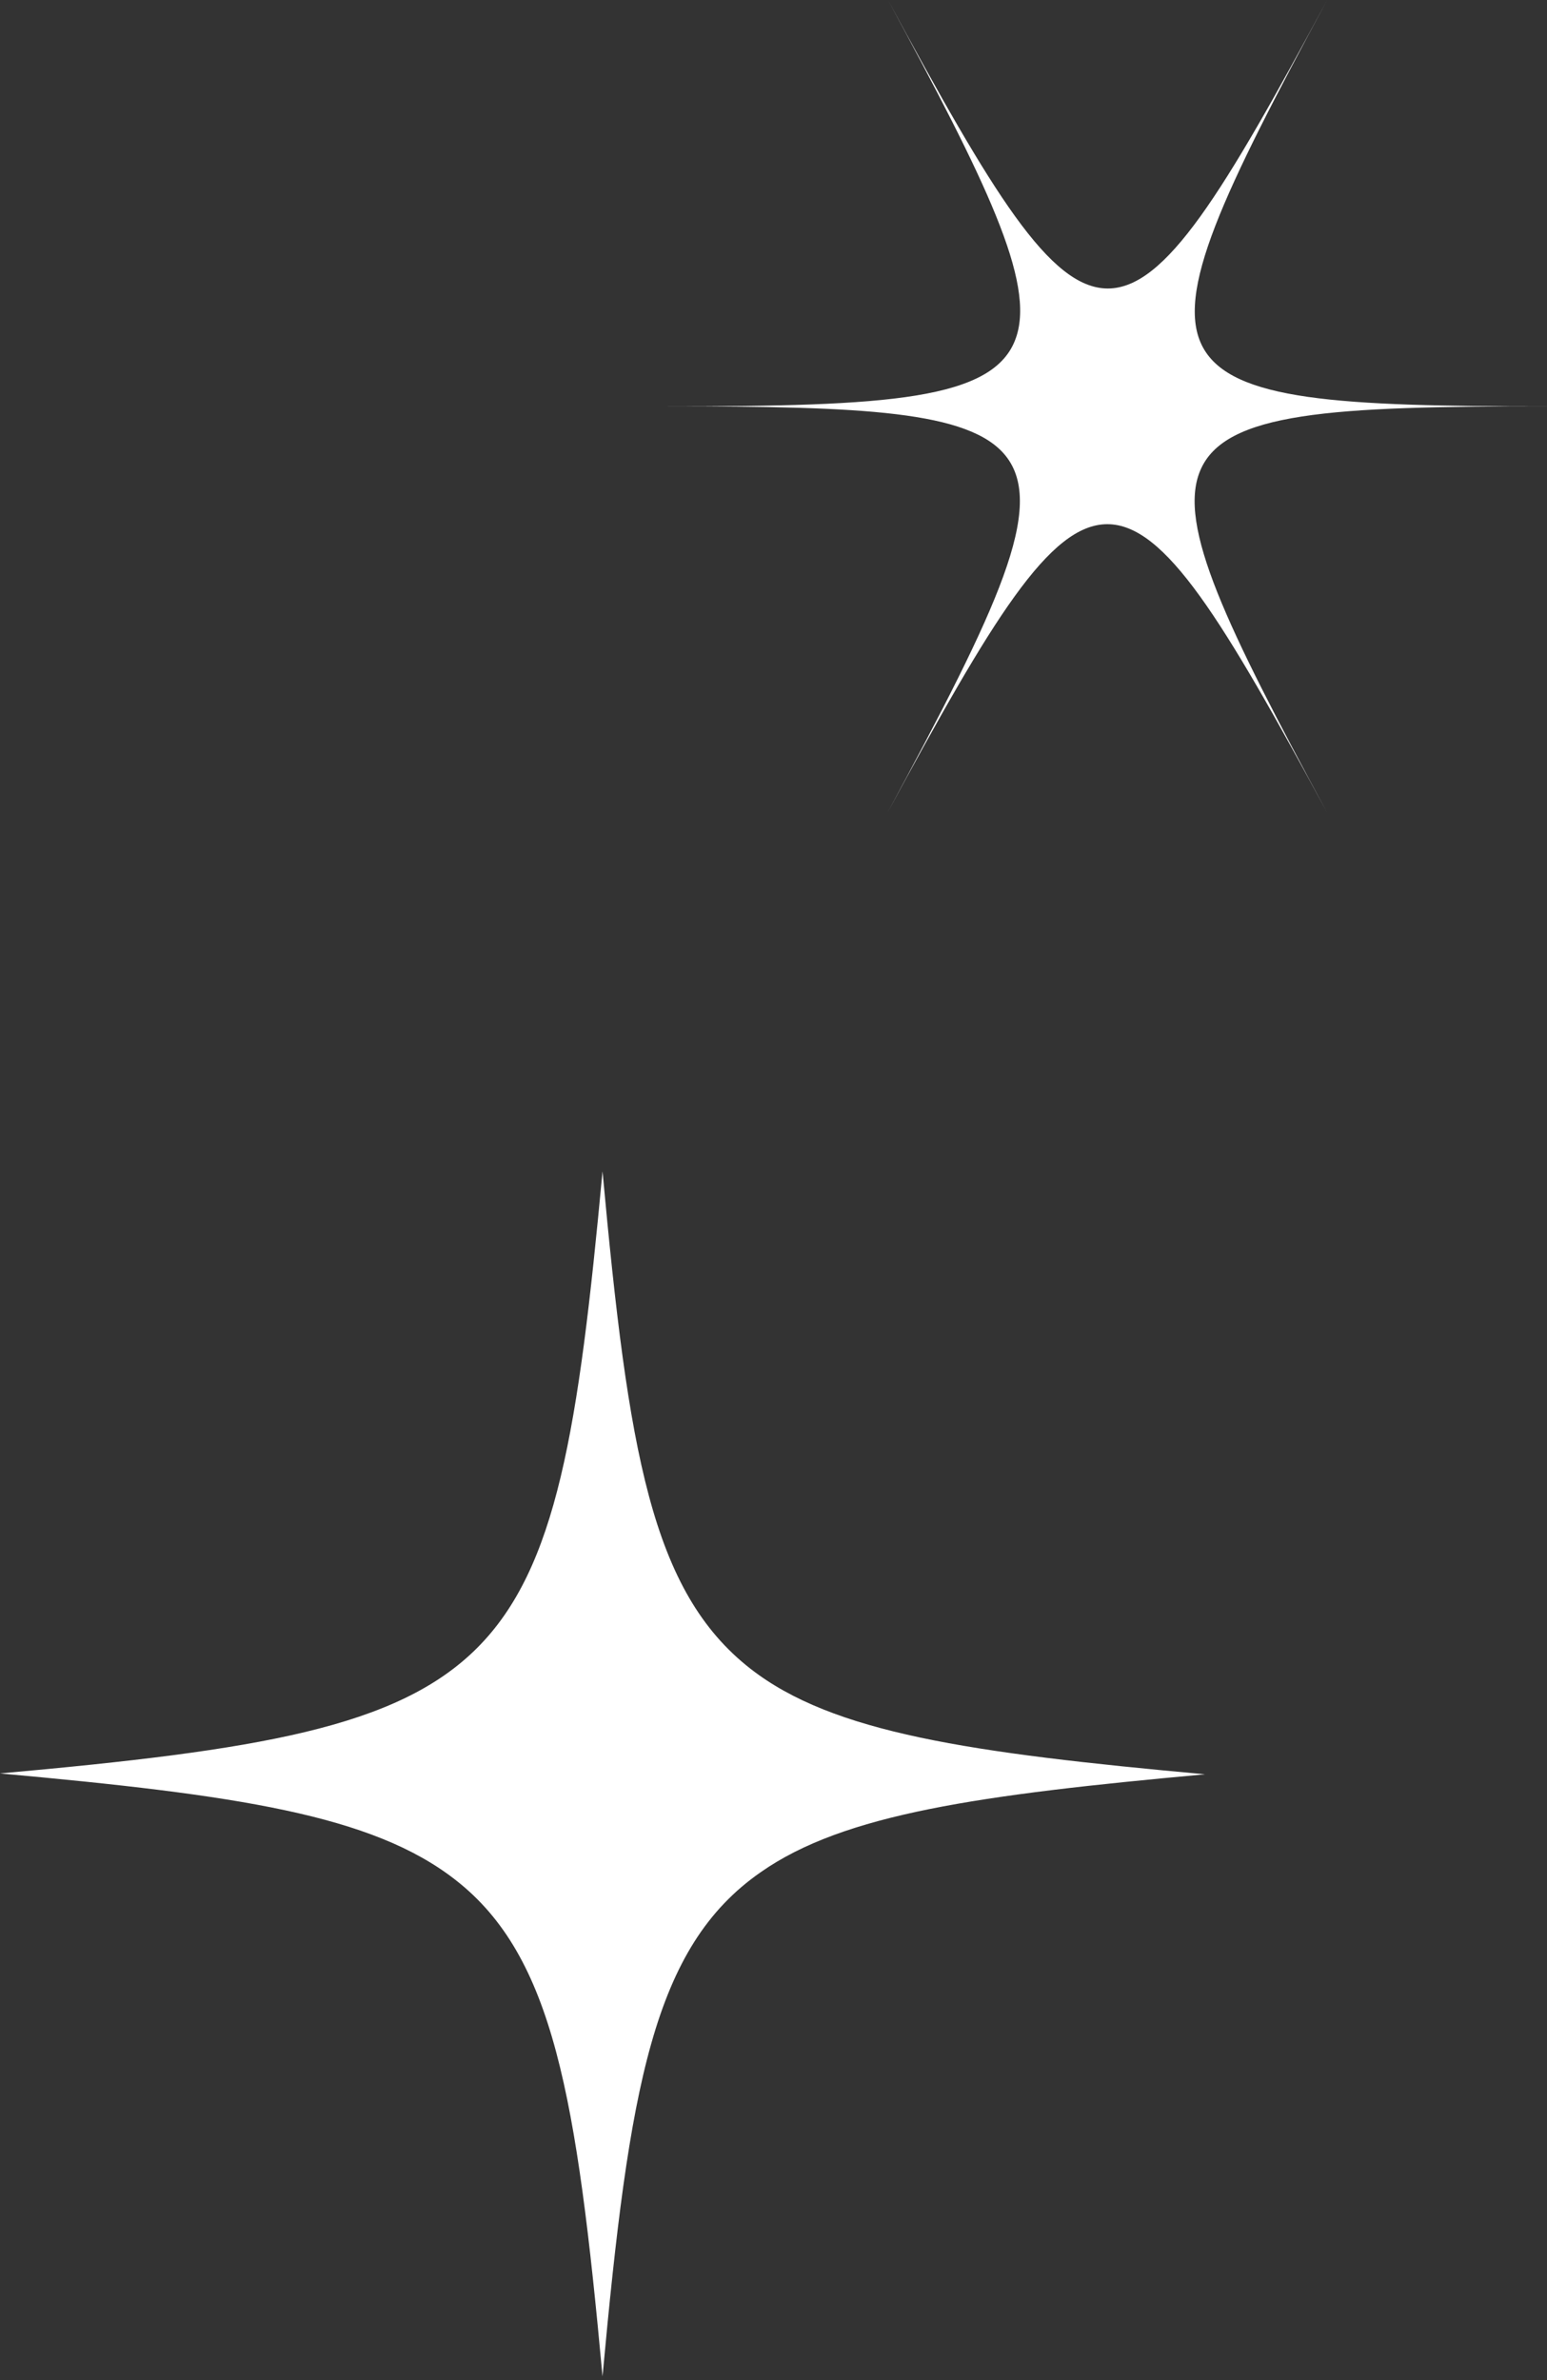 <svg width="52" height="80" viewBox="0 0 52 80" fill="none" xmlns="http://www.w3.org/2000/svg">
<rect x="0" y="0" width="52" height="80" fill="#333333" stroke="none"/>
<path d="M-1.58732e-05 59.609C7.945 60.331 12.51 60.995 15.312 63.189C18.606 65.759 19.386 70.465 20.253 79.876C21.148 70.118 21.957 65.441 25.569 62.929C28.371 60.966 32.907 60.331 40.505 59.638C32.589 58.916 27.995 58.252 25.222 56.087C21.899 53.489 21.119 48.812 20.253 39.371C19.444 48.061 18.721 52.709 16.035 55.394C13.348 58.079 8.667 58.83 -1.58732e-05 59.609Z" fill="white"/>
<path d="M29.848 0C33.35 6.47 35.286 9.697 37.237 9.697C39.188 9.697 41.124 6.47 44.611 0C41.124 6.47 39.46 9.885 40.436 11.678C41.412 13.47 45.01 13.658 52 13.658C44.755 13.658 41.156 13.846 40.34 15.826C39.572 17.67 41.236 21.067 44.611 27.316C41.108 20.845 39.172 17.619 37.221 17.619C35.27 17.619 33.334 20.845 29.832 27.316C33.542 20.436 35.174 17.021 33.798 15.314C32.583 13.812 29 13.658 22.442 13.658C29.832 13.658 33.43 13.453 34.15 11.353C34.806 9.475 33.142 6.095 29.848 0Z" fill="white"/>
</svg>
